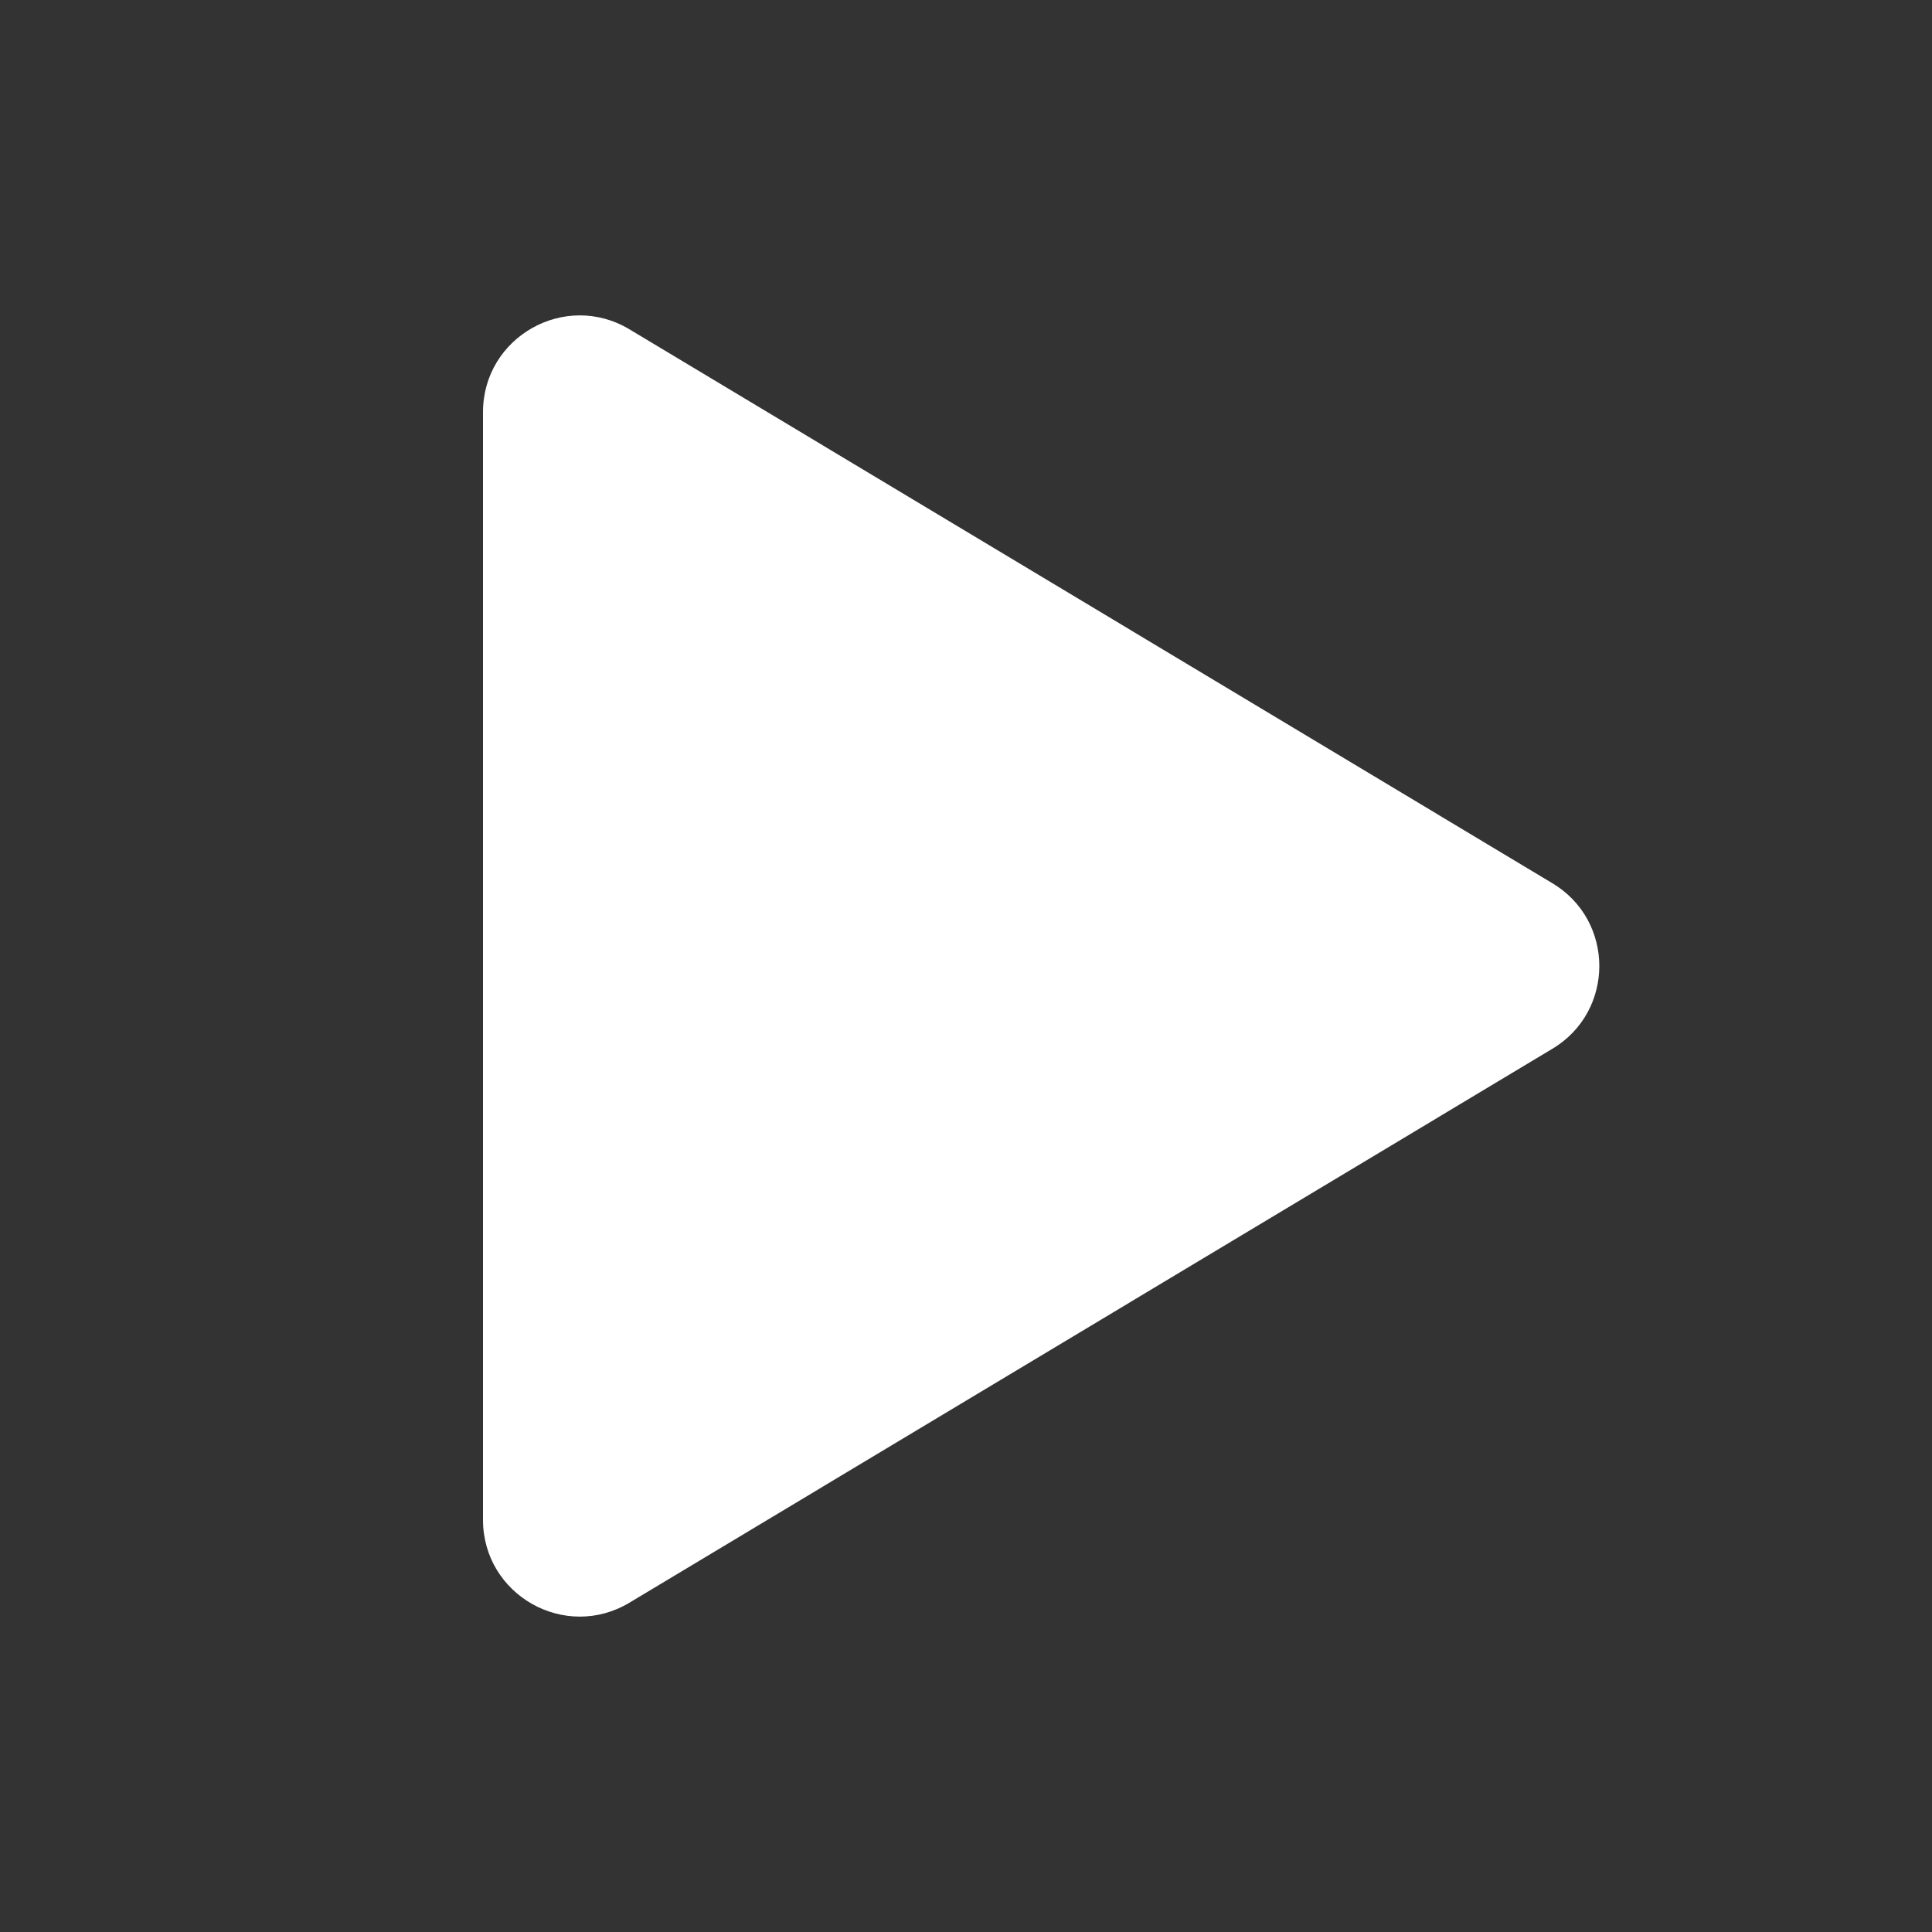 <svg xmlns="http://www.w3.org/2000/svg" width="20" height="20" viewBox="0 0 20 20" fill="none">
<rect x="0" y="0" width="20" height="20" fill="#333333" stroke="none"/>
<path d="M5 15.733V4.267C5 3.489 5.849 3.009 6.516 3.409L16.07 9.143C16.718 9.531 16.718 10.469 16.07 10.857L6.516 16.591C5.849 16.991 5 16.511 5 15.733Z" fill="#fff"/>
</svg>
